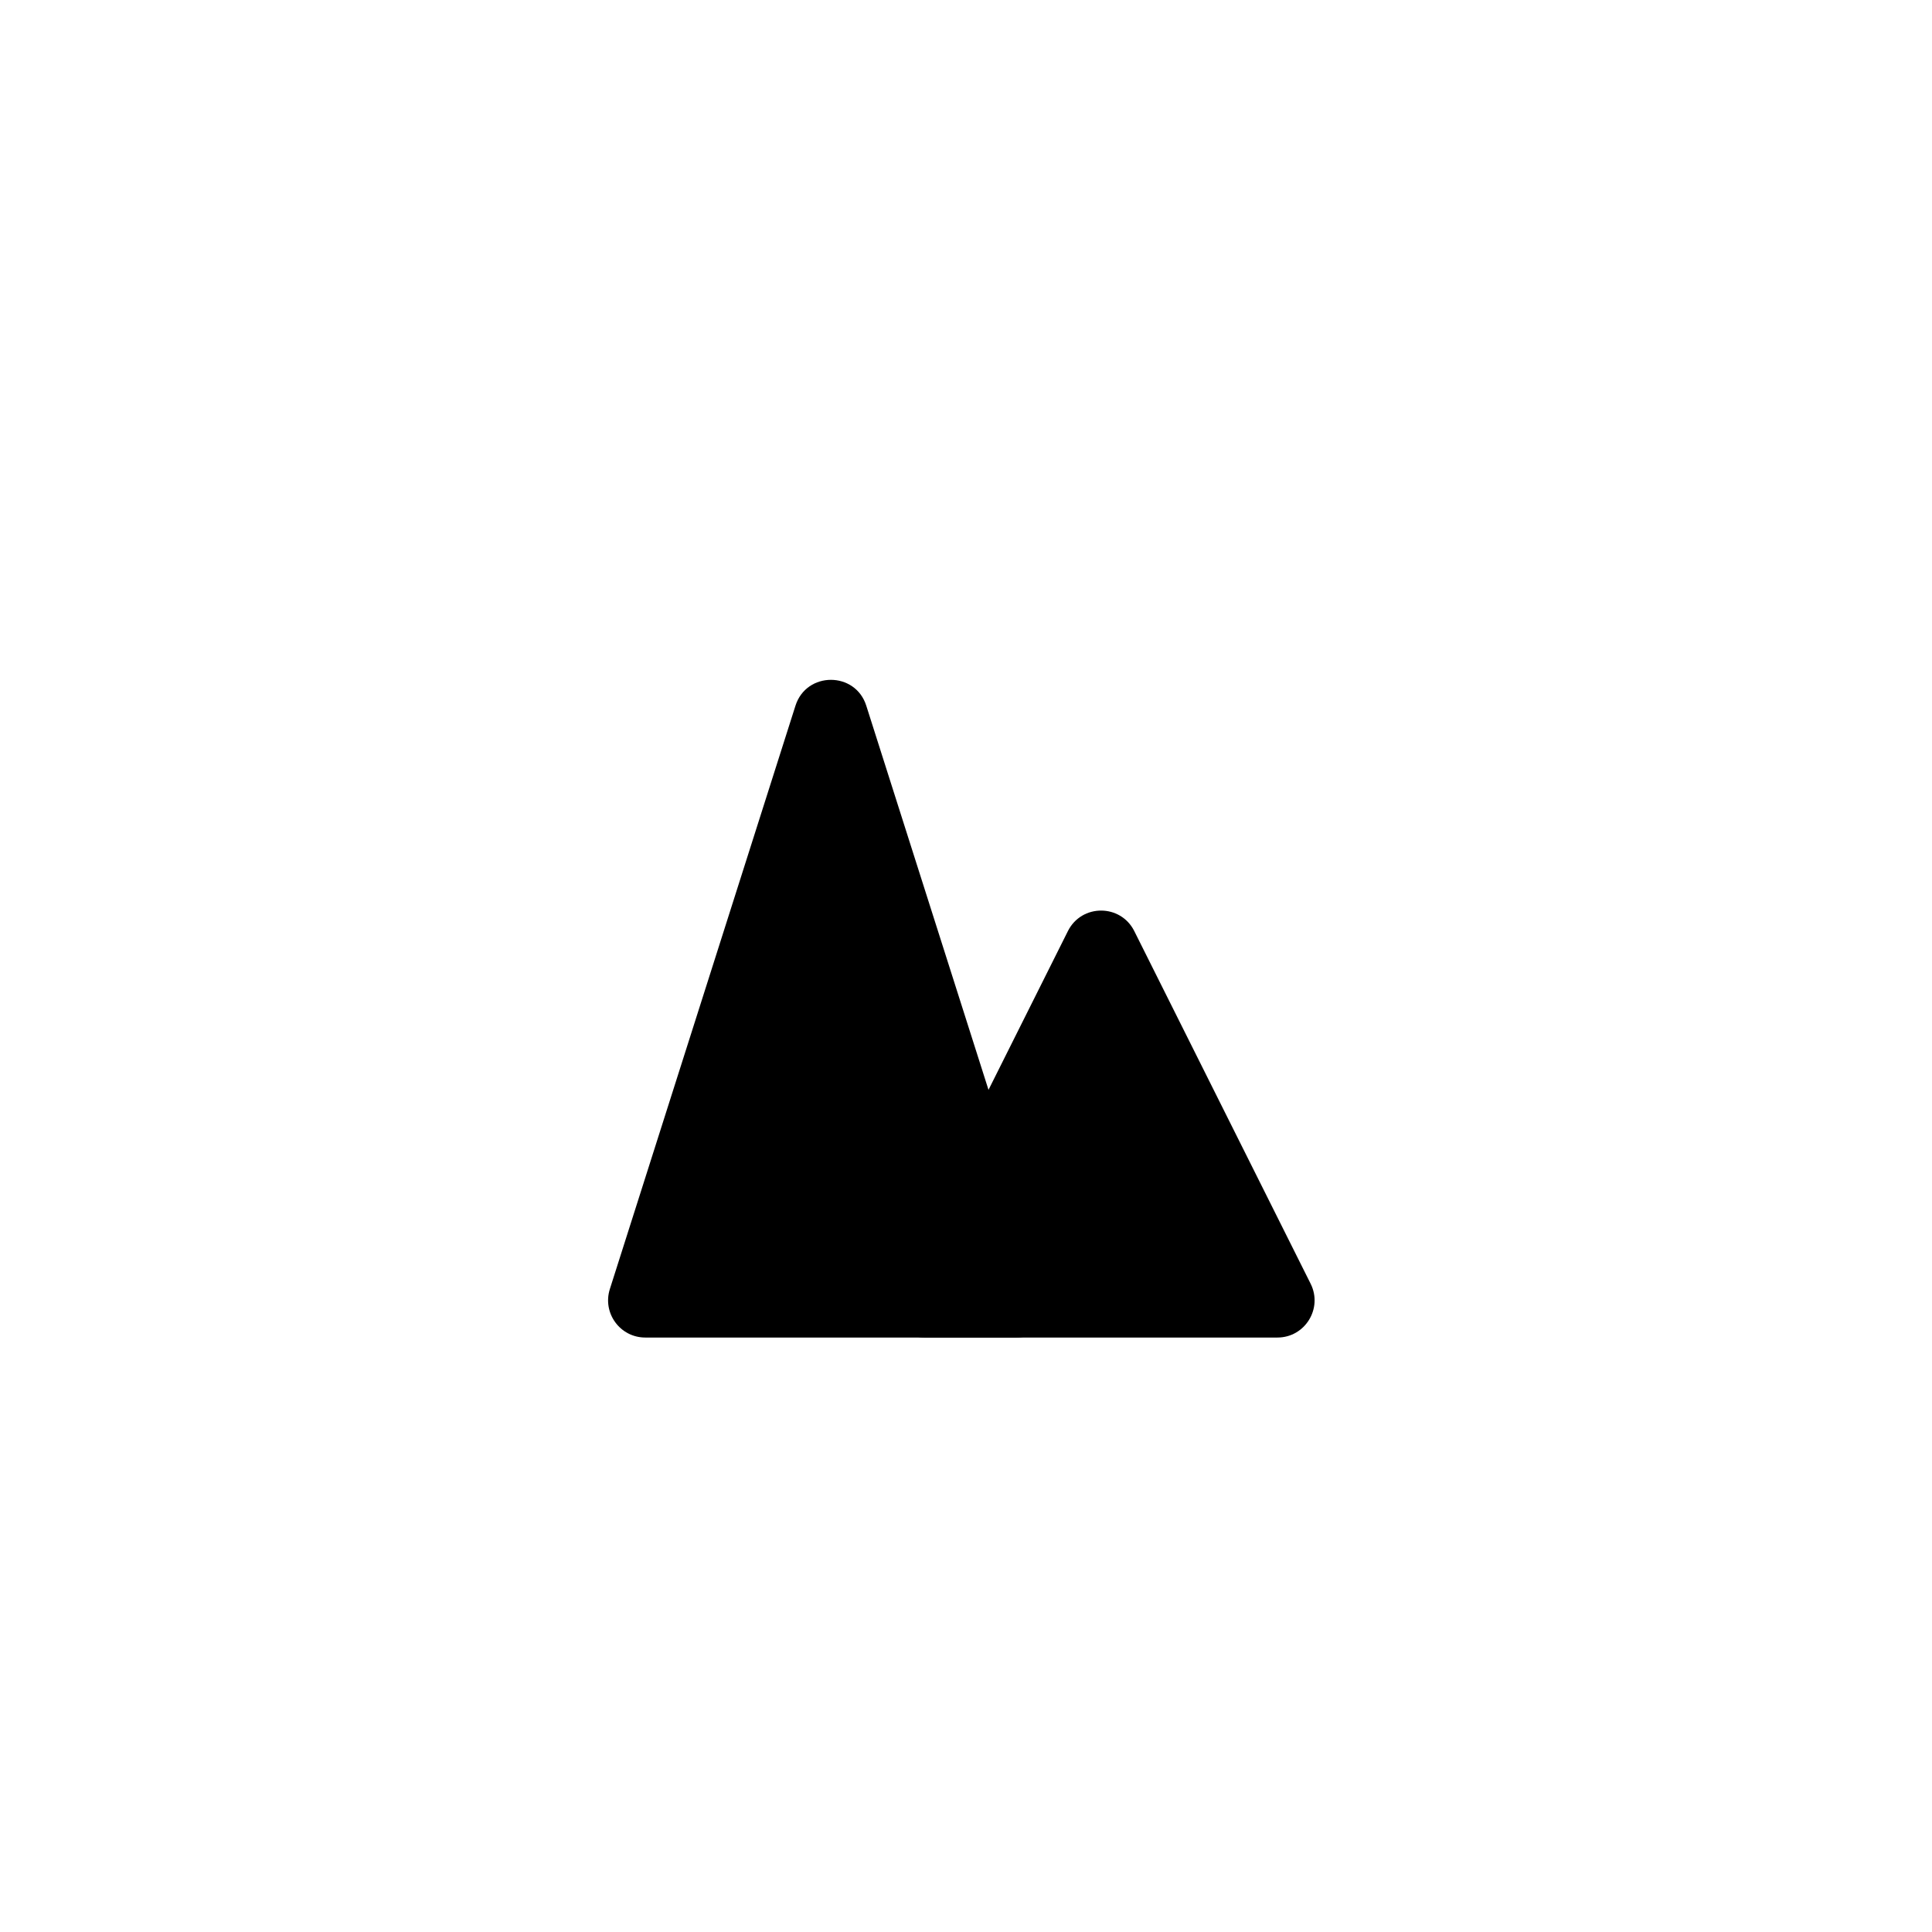 <svg width="26" height="26" viewBox="0 0 26 26" fill="none" xmlns="http://www.w3.org/2000/svg">
<path d="M10.705 9.497C10.853 9.033 11.511 9.033 11.658 9.497L14.156 17.348C14.259 17.671 14.018 18 13.68 18H8.684C8.345 18 8.105 17.671 8.207 17.348L10.705 9.497Z" fill="black"/>
<path d="M14.371 12.531C14.555 12.162 15.081 12.162 15.265 12.531L17.638 17.276C17.804 17.609 17.562 18 17.191 18H12.445C12.073 18 11.832 17.609 11.998 17.276L14.371 12.531Z" fill="black"/>
</svg>

